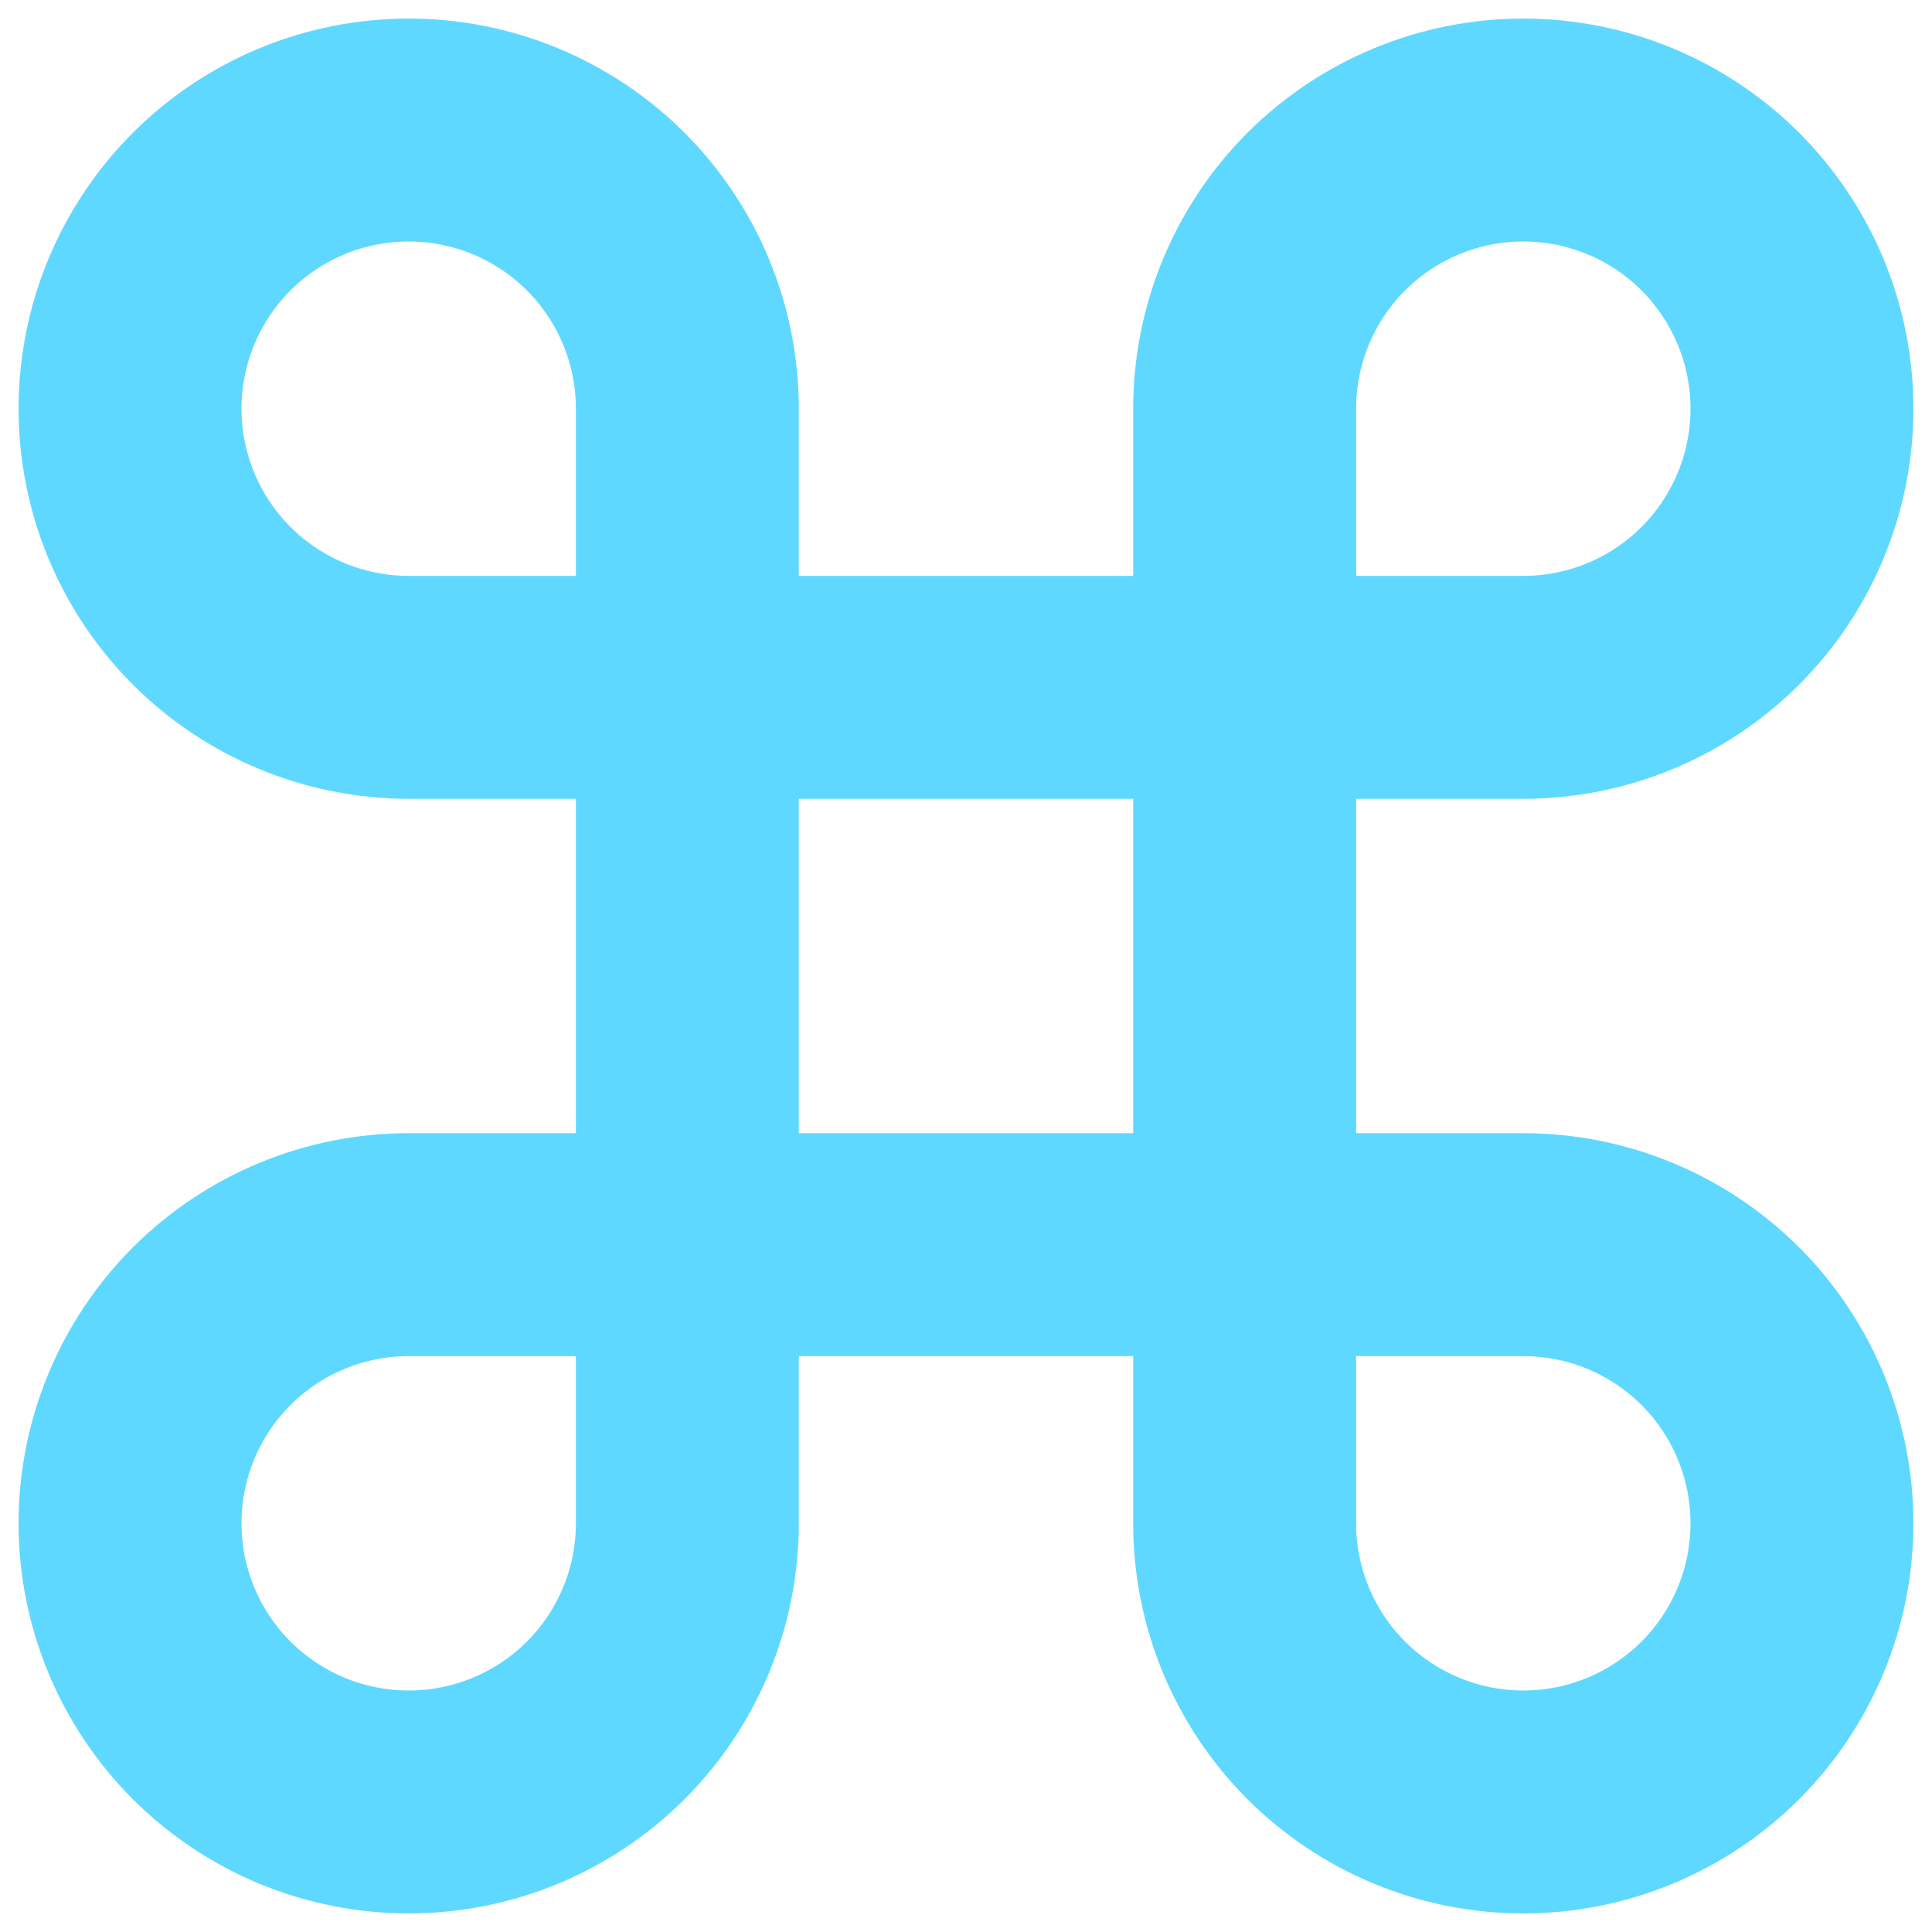 <svg width="26" height="26" viewBox="0 0 26 26" fill="none" xmlns="http://www.w3.org/2000/svg">
<path d="M20.5 1.75C19.505 1.75 18.552 2.145 17.848 2.848C17.145 3.552 16.75 4.505 16.75 5.5V20.5C16.75 21.495 17.145 22.448 17.848 23.152C18.552 23.855 19.505 24.25 20.5 24.25C21.495 24.25 22.448 23.855 23.152 23.152C23.855 22.448 24.25 21.495 24.25 20.5C24.25 19.505 23.855 18.552 23.152 17.848C22.448 17.145 21.495 16.75 20.5 16.75H5.5C4.505 16.75 3.552 17.145 2.848 17.848C2.145 18.552 1.75 19.505 1.75 20.5C1.75 21.495 2.145 22.448 2.848 23.152C3.552 23.855 4.505 24.25 5.5 24.25C6.495 24.25 7.448 23.855 8.152 23.152C8.855 22.448 9.25 21.495 9.25 20.5V5.5C9.25 4.505 8.855 3.552 8.152 2.848C7.448 2.145 6.495 1.75 5.5 1.75C4.505 1.75 3.552 2.145 2.848 2.848C2.145 3.552 1.75 4.505 1.75 5.5C1.75 6.495 2.145 7.448 2.848 8.152C3.552 8.855 4.505 9.25 5.5 9.25H20.5C21.495 9.25 22.448 8.855 23.152 8.152C23.855 7.448 24.25 6.495 24.25 5.5C24.25 4.505 23.855 3.552 23.152 2.848C22.448 2.145 21.495 1.75 20.5 1.75Z" stroke="#5FD8FF" stroke-width="3" stroke-linecap="round" stroke-linejoin="round"/>
</svg>
